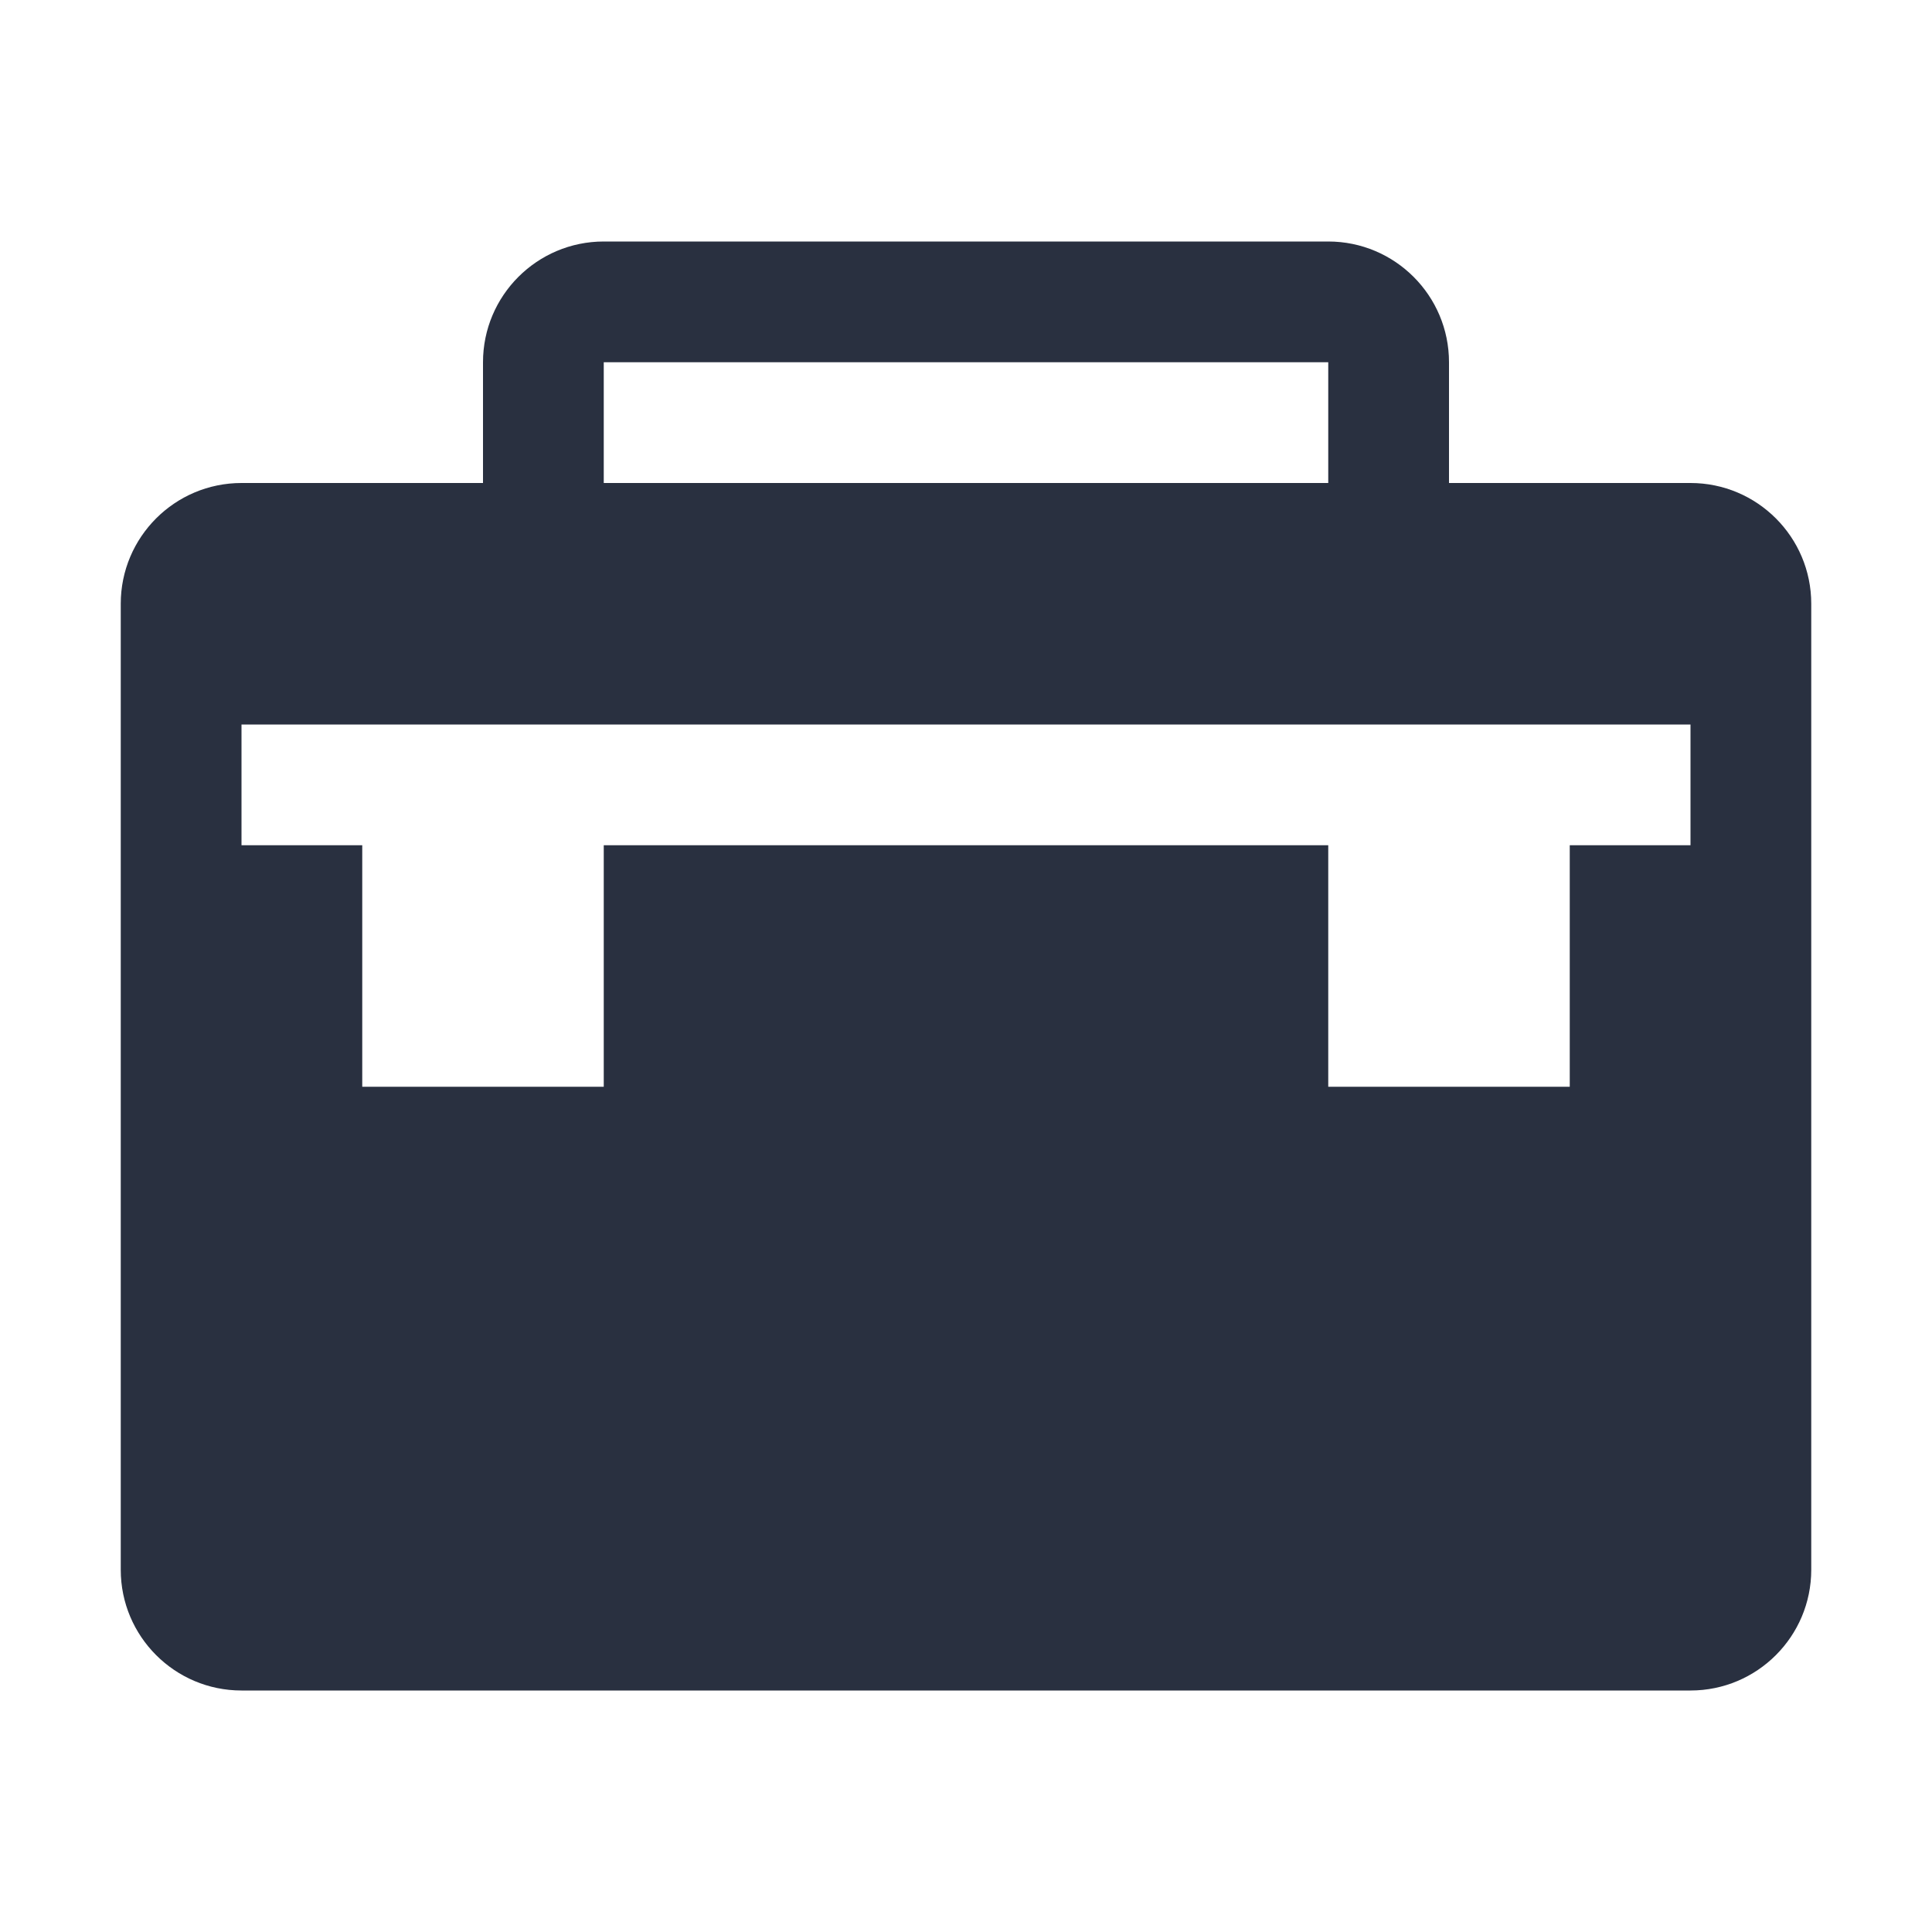 <?xml version="1.0" encoding="UTF-8"?>
<svg width="16px" height="16px" viewBox="0 0 16 16" version="1.1" xmlns="http://www.w3.org/2000/svg" xmlns:xlink="http://www.w3.org/1999/xlink">
    <title>操作/veIcon-briefcase</title>
    <desc>Created with Sketch.</desc>
    <g id="操作/veIcon-briefcase" stroke="none" stroke-width="1" fill="none" fill-rule="evenodd">
        <path d="M4,4 L4,3 C4,2.448 4.448,2 5,2 L11,2 C11.552,2 12,2.448 12,3 L12,4 L14,4 C14.552,4 15,4.448 15,5 L15,13 C15,13.552 14.552,14 14,14 L2,14 C1.448,14 1,13.552 1,13 L1,5 C1,4.448 1.448,4 2,4 L4,4 Z M5,4 L11,4 L11,3 L5,3 L5,4 Z M11,7 L11,9 L13,9 L13,7 L14,7 L14,6 L2,6 L2,7 L3,7 L3,9 L5,9 L5,7 L11,7 Z" id="形状" fill="#293040"></path>
    </g>
</svg>